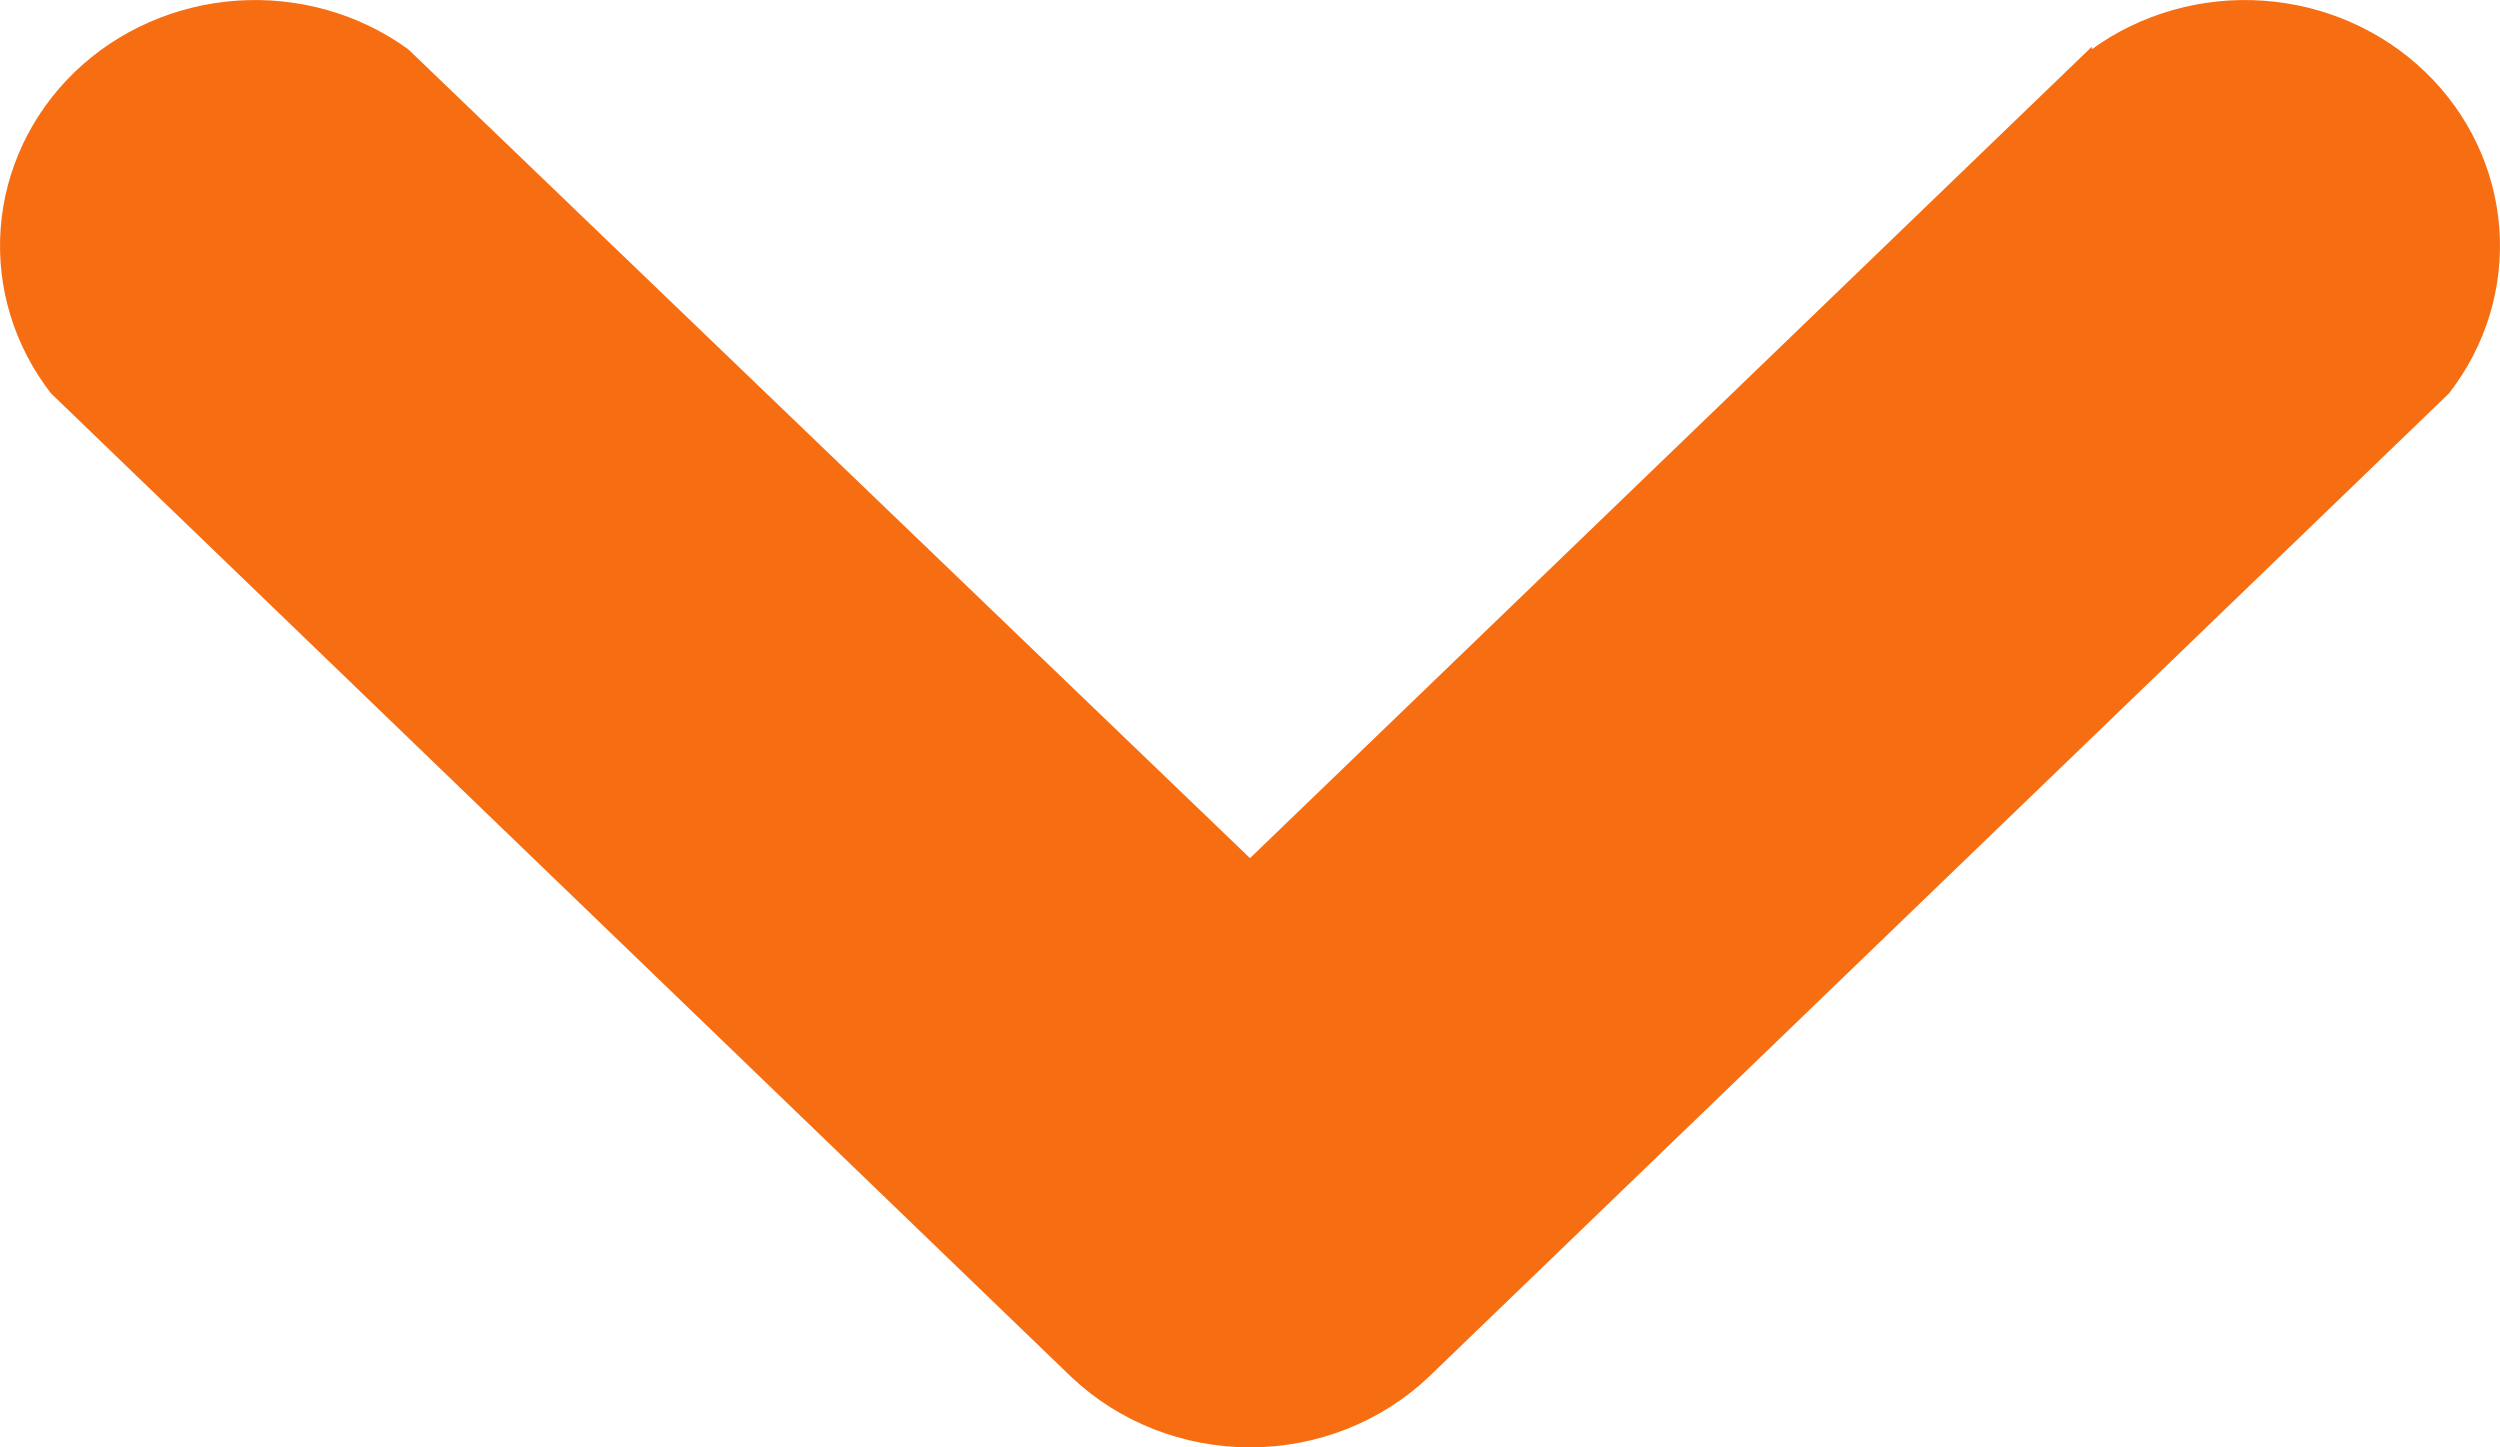<svg width="19" height="11" viewBox="0 0 19 11" fill="none" xmlns="http://www.w3.org/2000/svg">
<path d="M15.898 0.374C16.271 0.104 16.733 -0.027 17.199 0.005C17.664 0.037 18.102 0.229 18.432 0.547C18.762 0.865 18.962 1.288 18.995 1.736C19.028 2.185 18.892 2.63 18.612 2.99L10.857 10.466C10.495 10.808 10.008 11 9.5 11C8.993 11 8.505 10.808 8.143 10.466L0.388 2.99C0.108 2.63 -0.028 2.185 0.005 1.736C0.038 1.288 0.238 0.865 0.568 0.547C0.898 0.229 1.336 0.037 1.801 0.005C2.267 -0.027 2.729 0.104 3.102 0.374L9.5 6.522L15.898 0.355V0.374Z" fill="#F76D11"/>
</svg>
